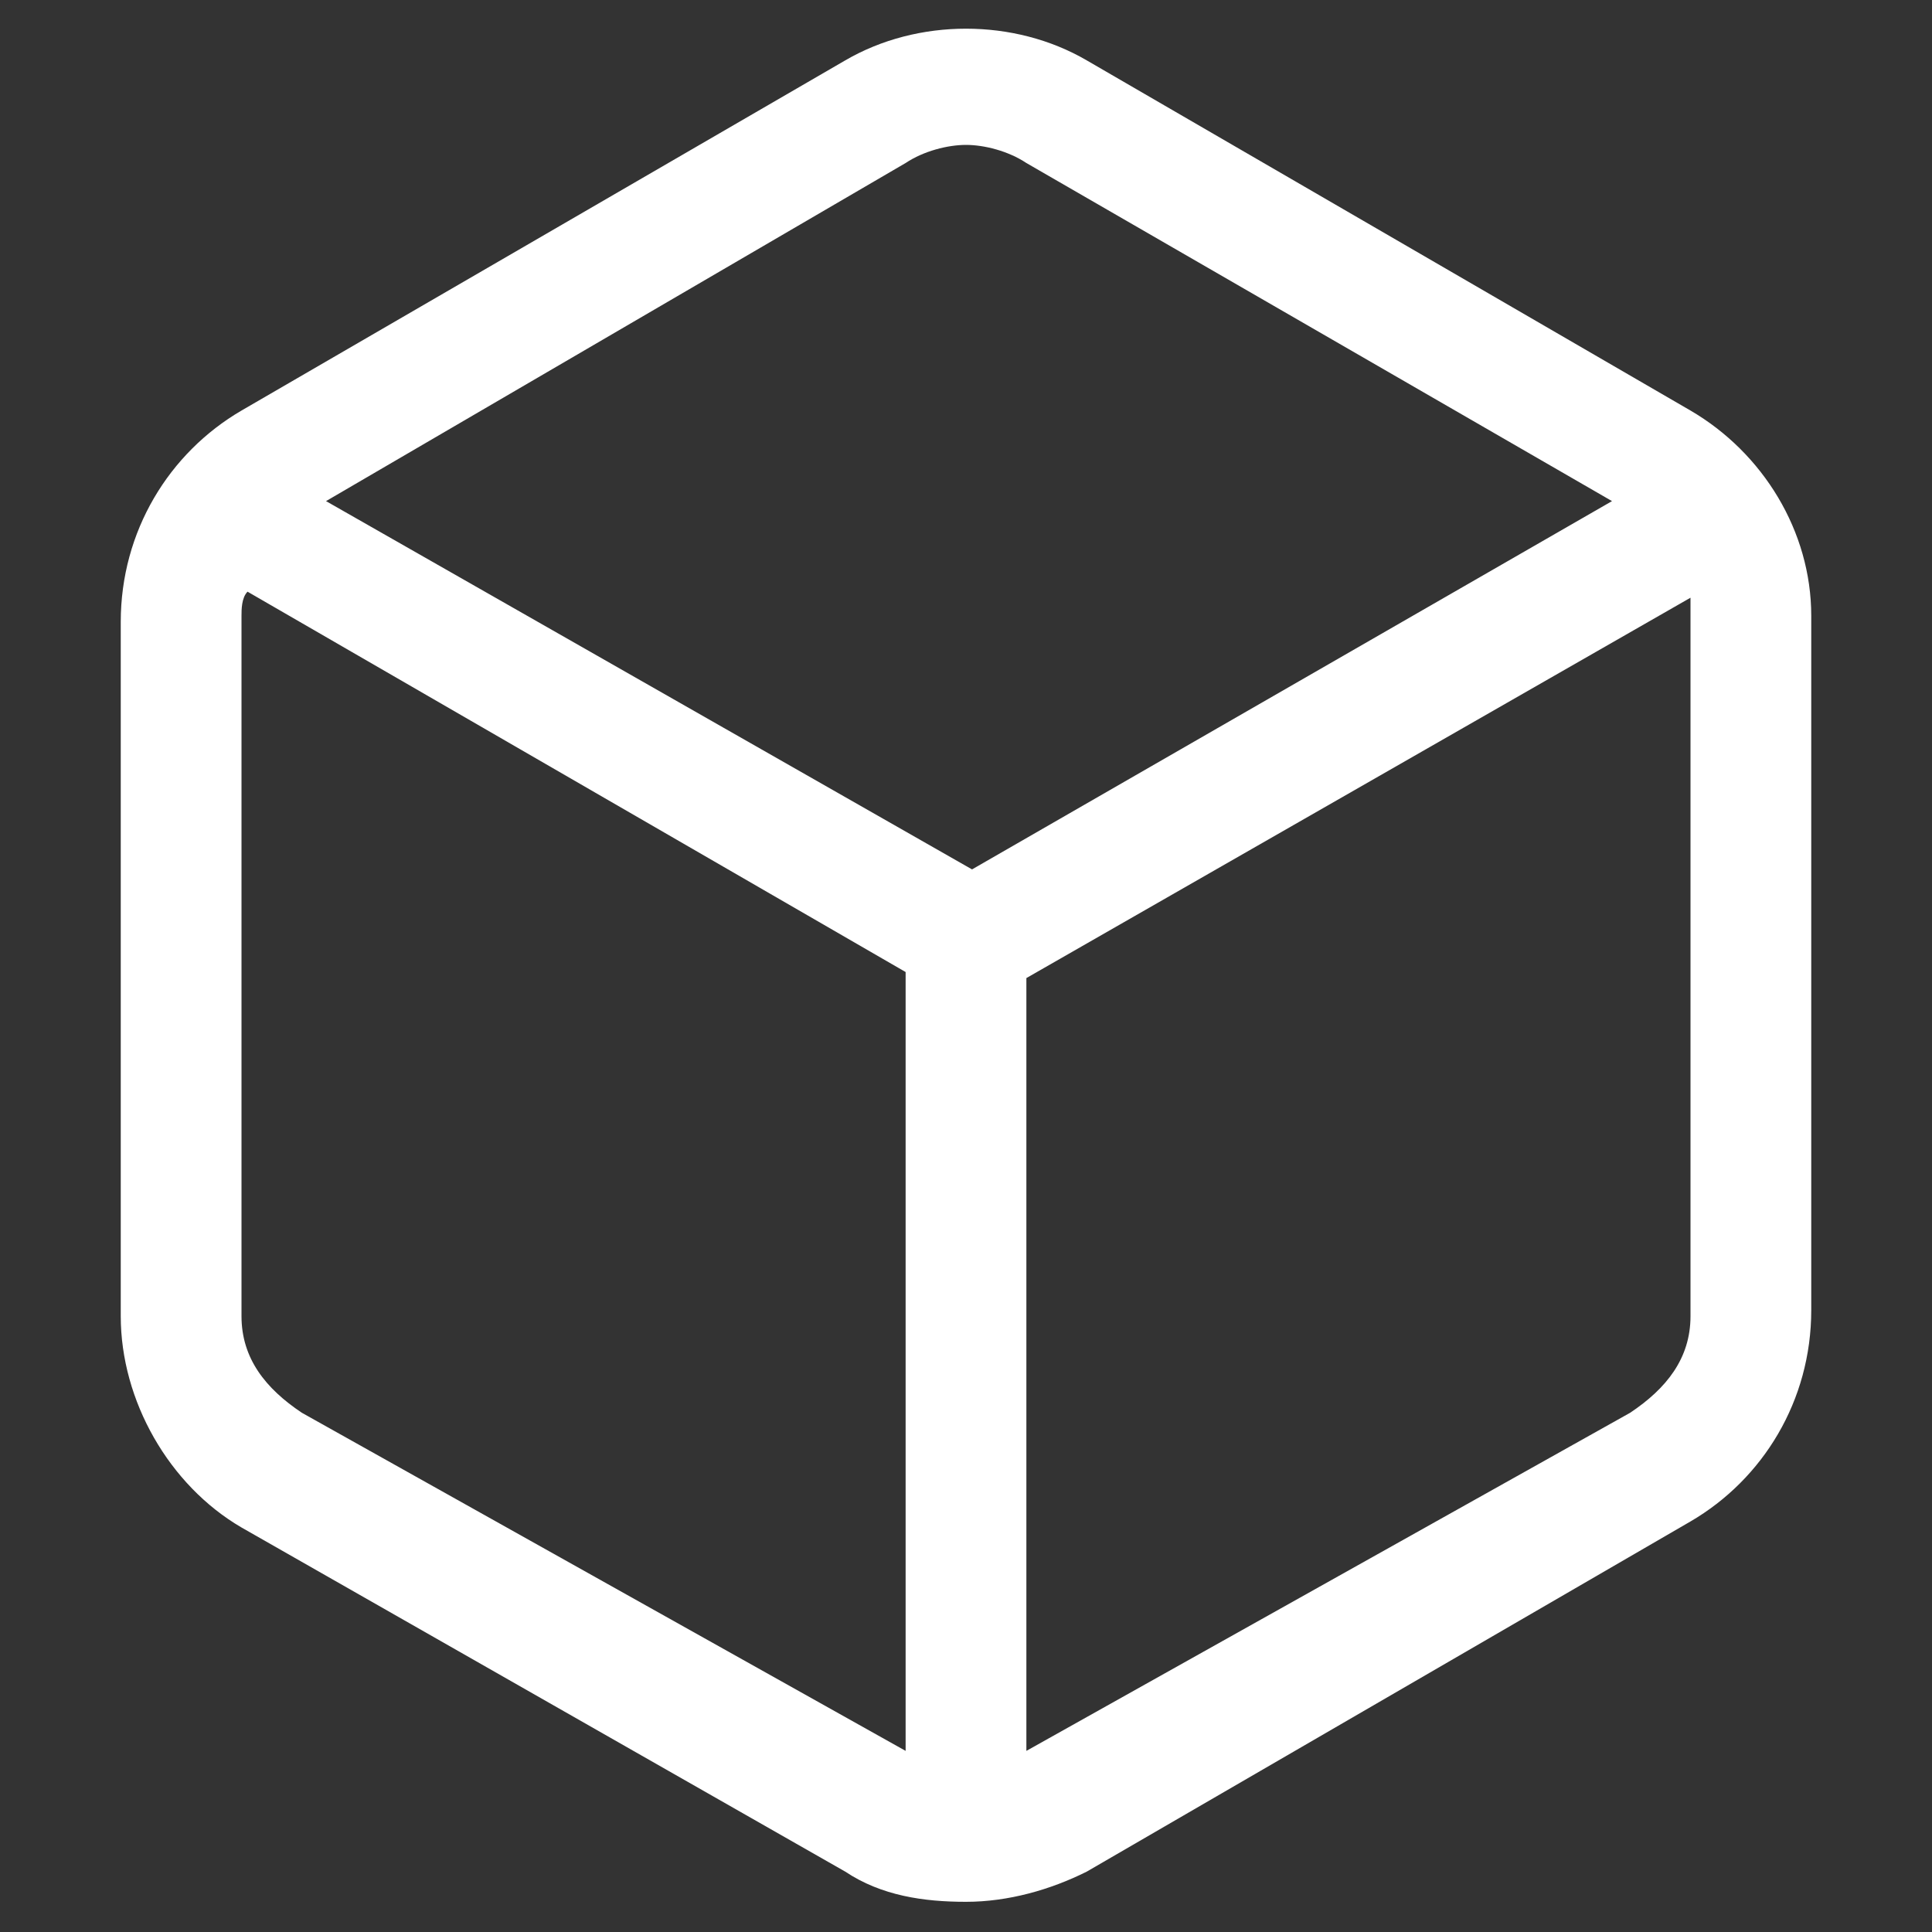 <?xml version="1.0" encoding="utf-8"?>
<!-- Generator: Adobe Illustrator 20.1.0, SVG Export Plug-In . SVG Version: 6.00 Build 0)  -->
<svg version="1.1" xmlns="http://www.w3.org/2000/svg" xmlns:xlink="http://www.w3.org/1999/xlink" x="0px" y="0px"
	 viewBox="0 0 32 32" style="fill: #fff; enable-background:new 0 0 32 32;" xml:space="preserve">
<rect x="0" y="0" width="32" height="32" fill="#333333" stroke="none"/>
<style type="text/css">
	.st0{display:none;}
	.st1{display:inline;}
</style>
<g id="图层_1" class="st0">
	<g class="st1">
		<g>
			<path d="M24,0H8C6.3,0,5,1.3,5,3v26c0,1.6,1.3,3,3,3h16c1.7,0,3-1.4,3-3V3C27,1.3,25.7,0,24,0z M25,29c0,0.5-0.5,1-1,1H8
				c-0.5,0-1-0.5-1-1V3c0-0.5,0.5-1,1-1h16c0.5,0,1,0.5,1,1V29z"/>
		</g>
		<g>
			<circle cx="16" cy="4.9" r="1"/>
		</g>
		<g>
			<path d="M18,26h-4c-0.5,0-1,0.5-1,1s0.5,1,1,1h4c0.5,0,1-0.5,1-1S18.5,26,18,26z"/>
		</g>
	</g>
</g>
<g id="图层_2" class="st0">
	<g class="st1">
		<g>
			<path d="M28,0H4C2.3,0,1,1.3,1,3v26c0,1.6,1.3,3,3,3h24c1.7,0,3-1.4,3-3V3C31,1.3,29.7,0,28,0z M29,29c0,0.5-0.5,1-1,1H4
				c-0.5,0-1-0.5-1-1V3c0-0.5,0.5-1,1-1h24c0.5,0,1,0.5,1,1V29z"/>
		</g>
		<g>
			<path d="M12,11h8c0.5,0,1-0.5,1-1s-0.5-1-1-1h-8c-0.5,0-1,0.5-1,1S11.5,11,12,11z"/>
		</g>
		<g>
			<path d="M10,17h12c0.5,0,1-0.5,1-1s-0.5-1-1-1H10c-0.5,0-1,0.5-1,1S9.5,17,10,17z"/>
		</g>
		<g>
			<path d="M24,21H8c-0.5,0-1,0.5-1,1s0.5,1,1,1h16c0.5,0,1-0.5,1-1S24.5,21,24,21z"/>
		</g>
	</g>
</g>
<g id="图层_3" class="st0">
	<path class="st1" d="M28,11h-3V6c0-1.7-1.3-3-3-3H4C2.3,3,1,4.3,1,6v19.9c0,0.6,0.5,1,1,1c0.2,0,0.4-0.1,0.6-0.2L7,23h4v2
		c0,1.7,1.3,3,3,3h11l4.4,1.6c0.2,0.2,0.4,0.2,0.6,0.2c0.5,0,1-0.4,1-1V14C31,12.3,29.7,11,28,11z M7,21c-0.5,0-0.9,0.2-1.3,0.5
		L3,23.7V6c0-0.5,0.5-1,1-1h18c0.5,0,1,0.5,1,1v5v2v7c0,0.5-0.5,1-1,1h-9h-2H7z M29,27.4l-3.3-1.2C25.5,26,25.2,26,25,26H14
		c-0.5,0-1-0.5-1-1v-2h9c1.7,0,3-1.3,3-3v-7h3c0.5,0,1,0.5,1,1V27.4z"/>
</g>
<g id="图层_4" class="st0">
	<g class="st1">
		<path d="M31.7,8.5C31.1,7,29.6,6,28,6H7.7L7.6,5.6C7.1,4,5.7,3,4.1,3H1C0.4,3,0,3.4,0,4s0.4,1,1,1h3.1c0.7,0,1.4,0.5,1.6,1.2
			L10,20v0h0l0.5,1.7c0.4,1.4,1.7,2.3,3.2,2.3H26c0.6,0,1-0.4,1-1s-0.4-1-1-1H13.7c-0.6,0-1.1-0.4-1.3-0.9L12.1,20h13.5
			c2.5,0,4.6-1.7,5.1-4.1l1.1-5.1C32,10,32,9.2,31.7,8.5z M29.9,10.3l-1.1,5.1c-0.3,1.5-1.6,2.6-3.2,2.6H11.5L8.4,8H28
			c0.8,0,1.6,0.5,1.9,1.3C30,9.6,30,10,29.9,10.3z"/>
		<circle cx="14.1" cy="27" r="2"/>
		<circle cx="24" cy="27" r="2"/>
	</g>
</g>
<g id="图层_5">
	<path d="M28,6.8L18,1c-1.2-0.7-2.8-0.7-4,0L4,6.8c-1.2,0.7-2,2-2,3.5v11.5c0,1.4,0.8,2.8,2,3.5L14,31c0.6,0.4,1.3,0.5,2,0.5
		c0.7,0,1.4-0.2,2-0.5l10-5.8c1.2-0.7,2-2,2-3.5V10.2C30,8.8,29.2,7.5,28,6.8z M15,2.7c0.3-0.2,0.7-0.3,1-0.3c0.3,0,0.7,0.1,1,0.3
		l9.7,5.6l-10.6,6.1L5.4,8.3L15,2.7z M5,23.4c-0.6-0.4-1-0.9-1-1.6V10.2c0-0.1,0-0.3,0.1-0.4L15,16.1V29c0,0,0,0,0,0L5,23.4z
		 M28,21.8c0,0.7-0.4,1.2-1,1.6L17,29c0,0,0,0,0,0V16.2l11-6.3c0,0.1,0,0.2,0,0.4V21.8z"/>
</g>
<g id="图层_6" class="st0">
	<g class="st1">
		<path d="M28,1.8H4c-1.7,0-3,1.3-3,3v18c0,1.6,1.3,3,3,3h11v3.1h-3c-0.5,0-1,0.5-1,1s0.5,1,1,1h8c0.5,0,1-0.5,1-1s-0.5-1-1-1h-3
			v-3.1h11c1.7,0,3-1.4,3-3v-18C31,3.2,29.7,1.8,28,1.8z M29,22.8c0,0.5-0.5,1-1,1H4c-0.5,0-1-0.5-1-1v-18c0-0.5,0.5-1,1-1h24
			c0.5,0,1,0.5,1,1V22.8z"/>
	</g>
</g>
</svg>
